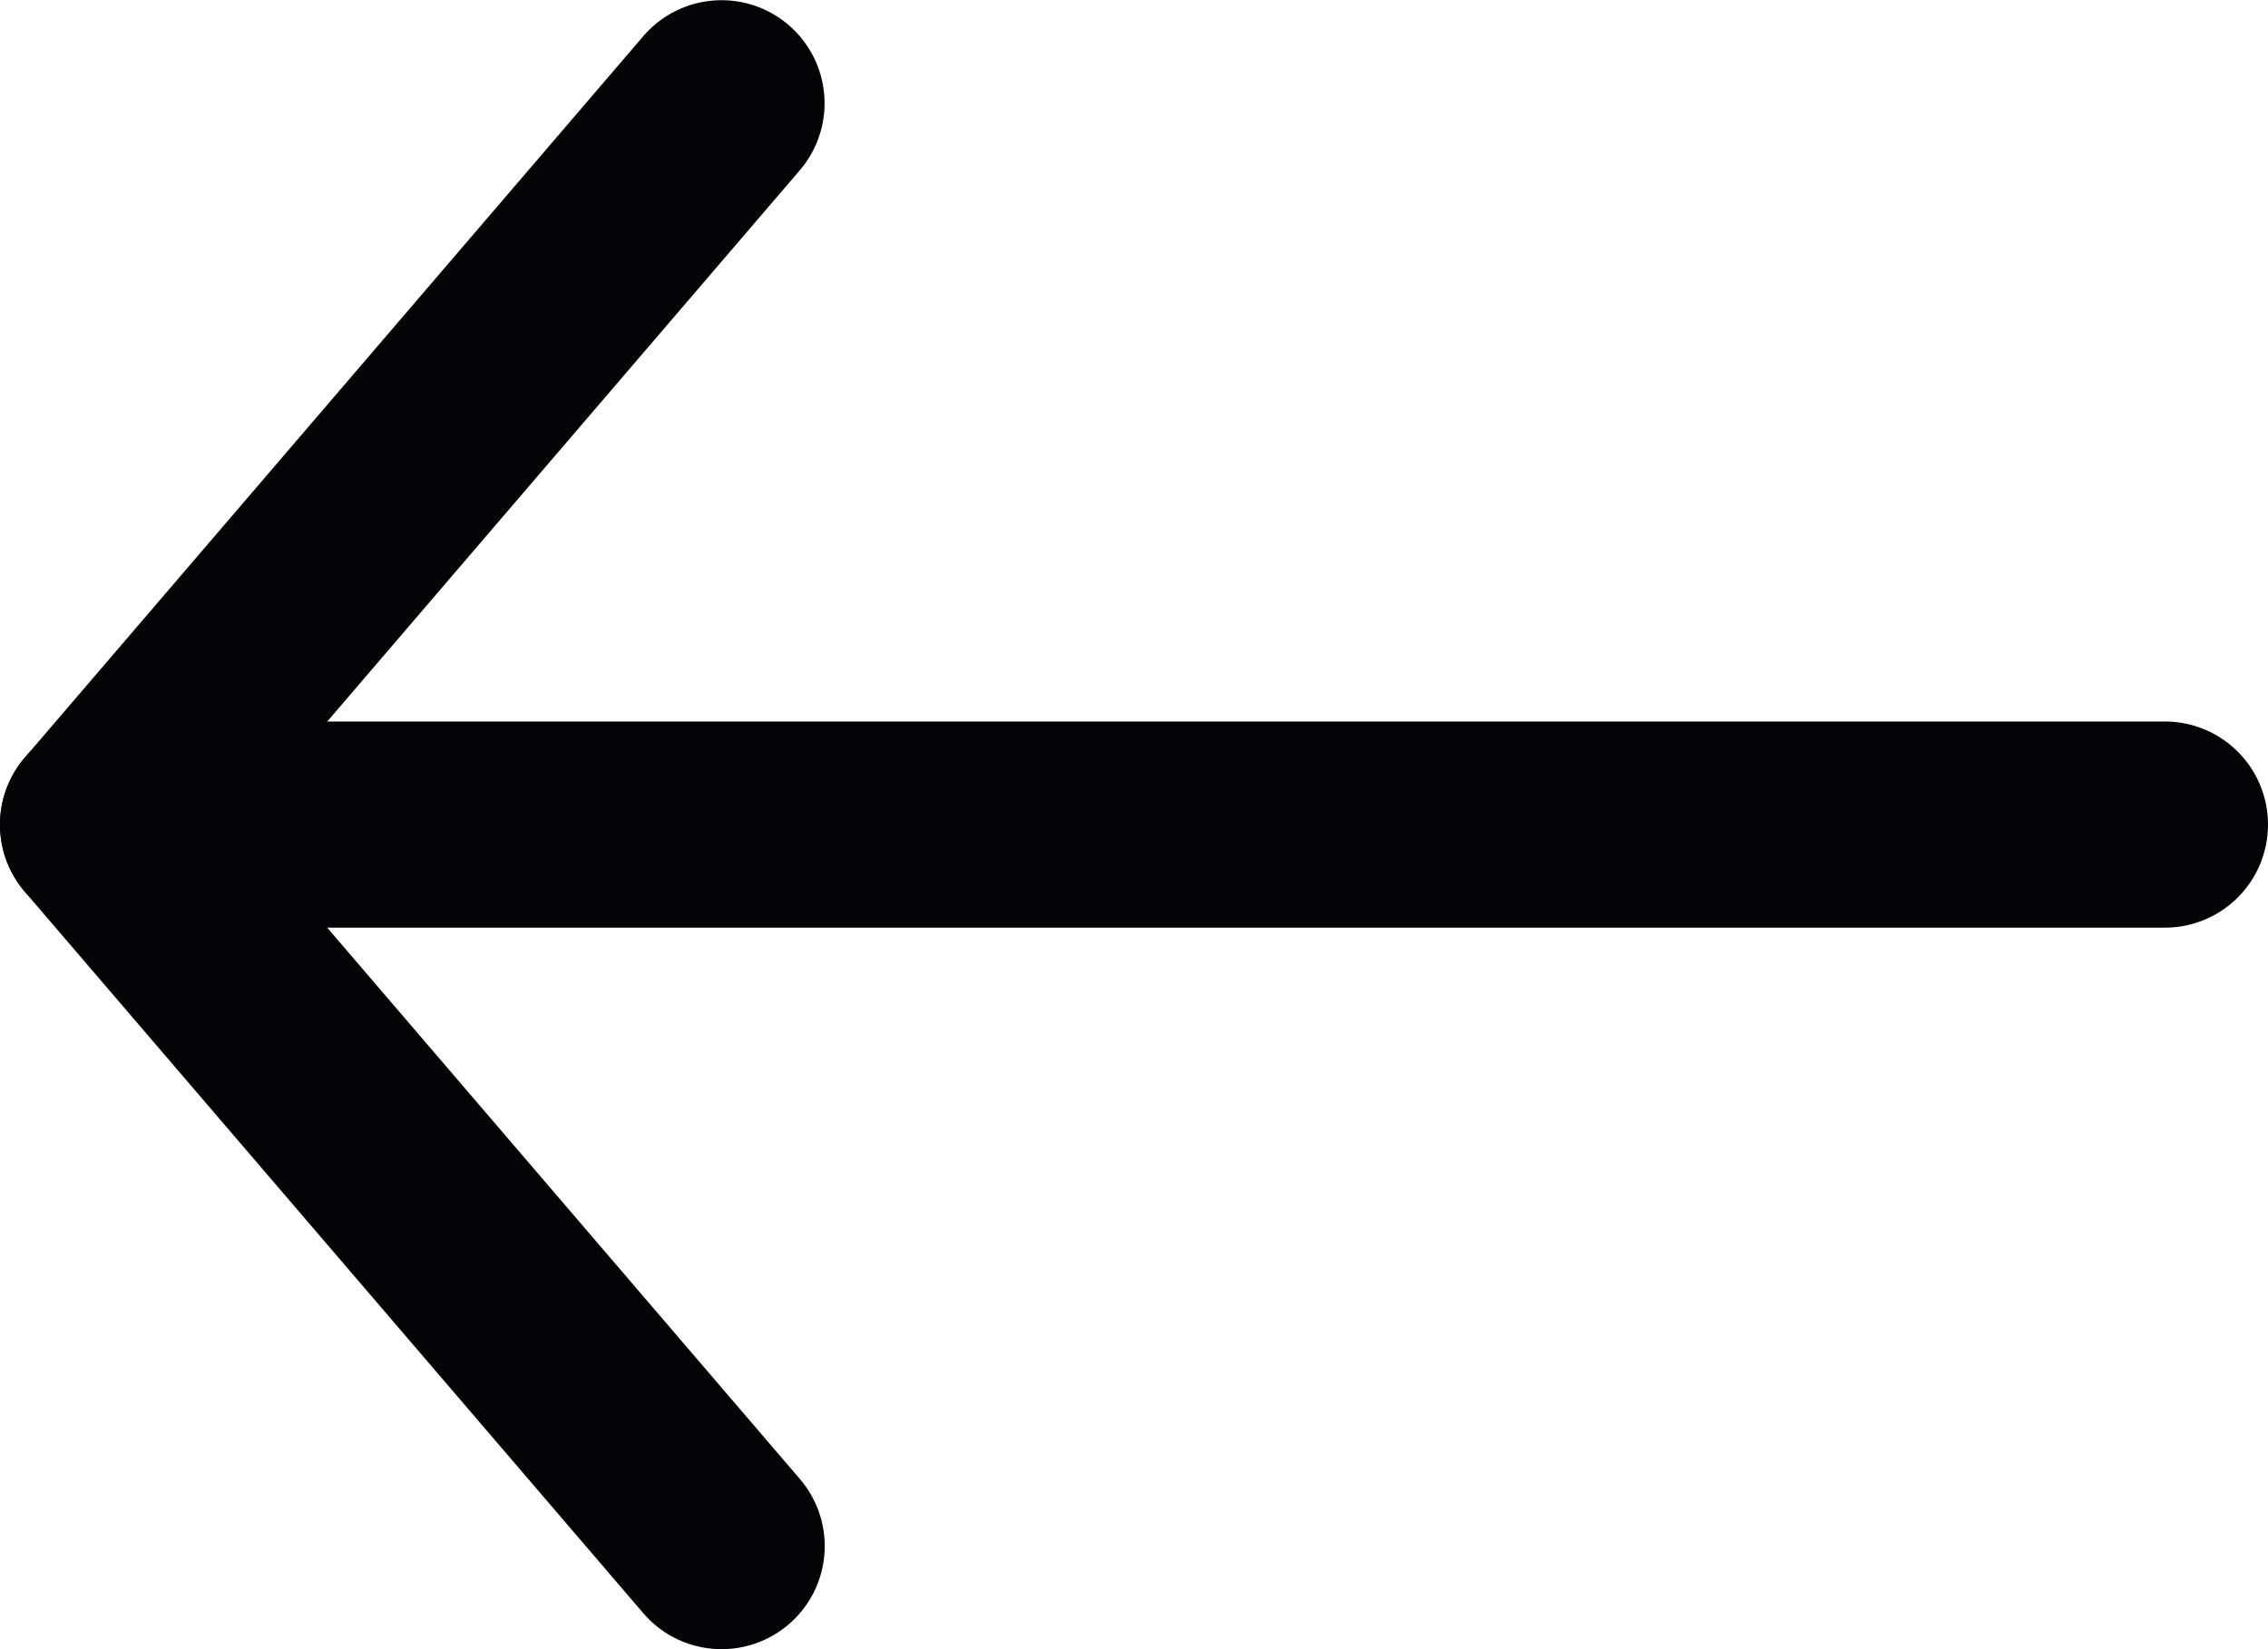 <svg xmlns="http://www.w3.org/2000/svg" width="22" height="16" viewBox="0 0 22 16"><g transform="translate(-1490 -1352.906)"><path d="M6,15a1,1,0,0,1-.76-.349l-6-7a1,1,0,0,1,0-1.3l6-7a1,1,0,0,1,1.41-.108A1,1,0,0,1,6.759.651L1.317,7l5.442,6.349A1,1,0,0,1,6,15Z" transform="translate(1491 1353.906)" fill="#040407"/><path d="M20,1H0A1,1,0,0,1-1,0,1,1,0,0,1,0-1H20a1,1,0,0,1,1,1A1,1,0,0,1,20,1Z" transform="translate(1491 1360.906)" fill="#040407"/></g></svg>